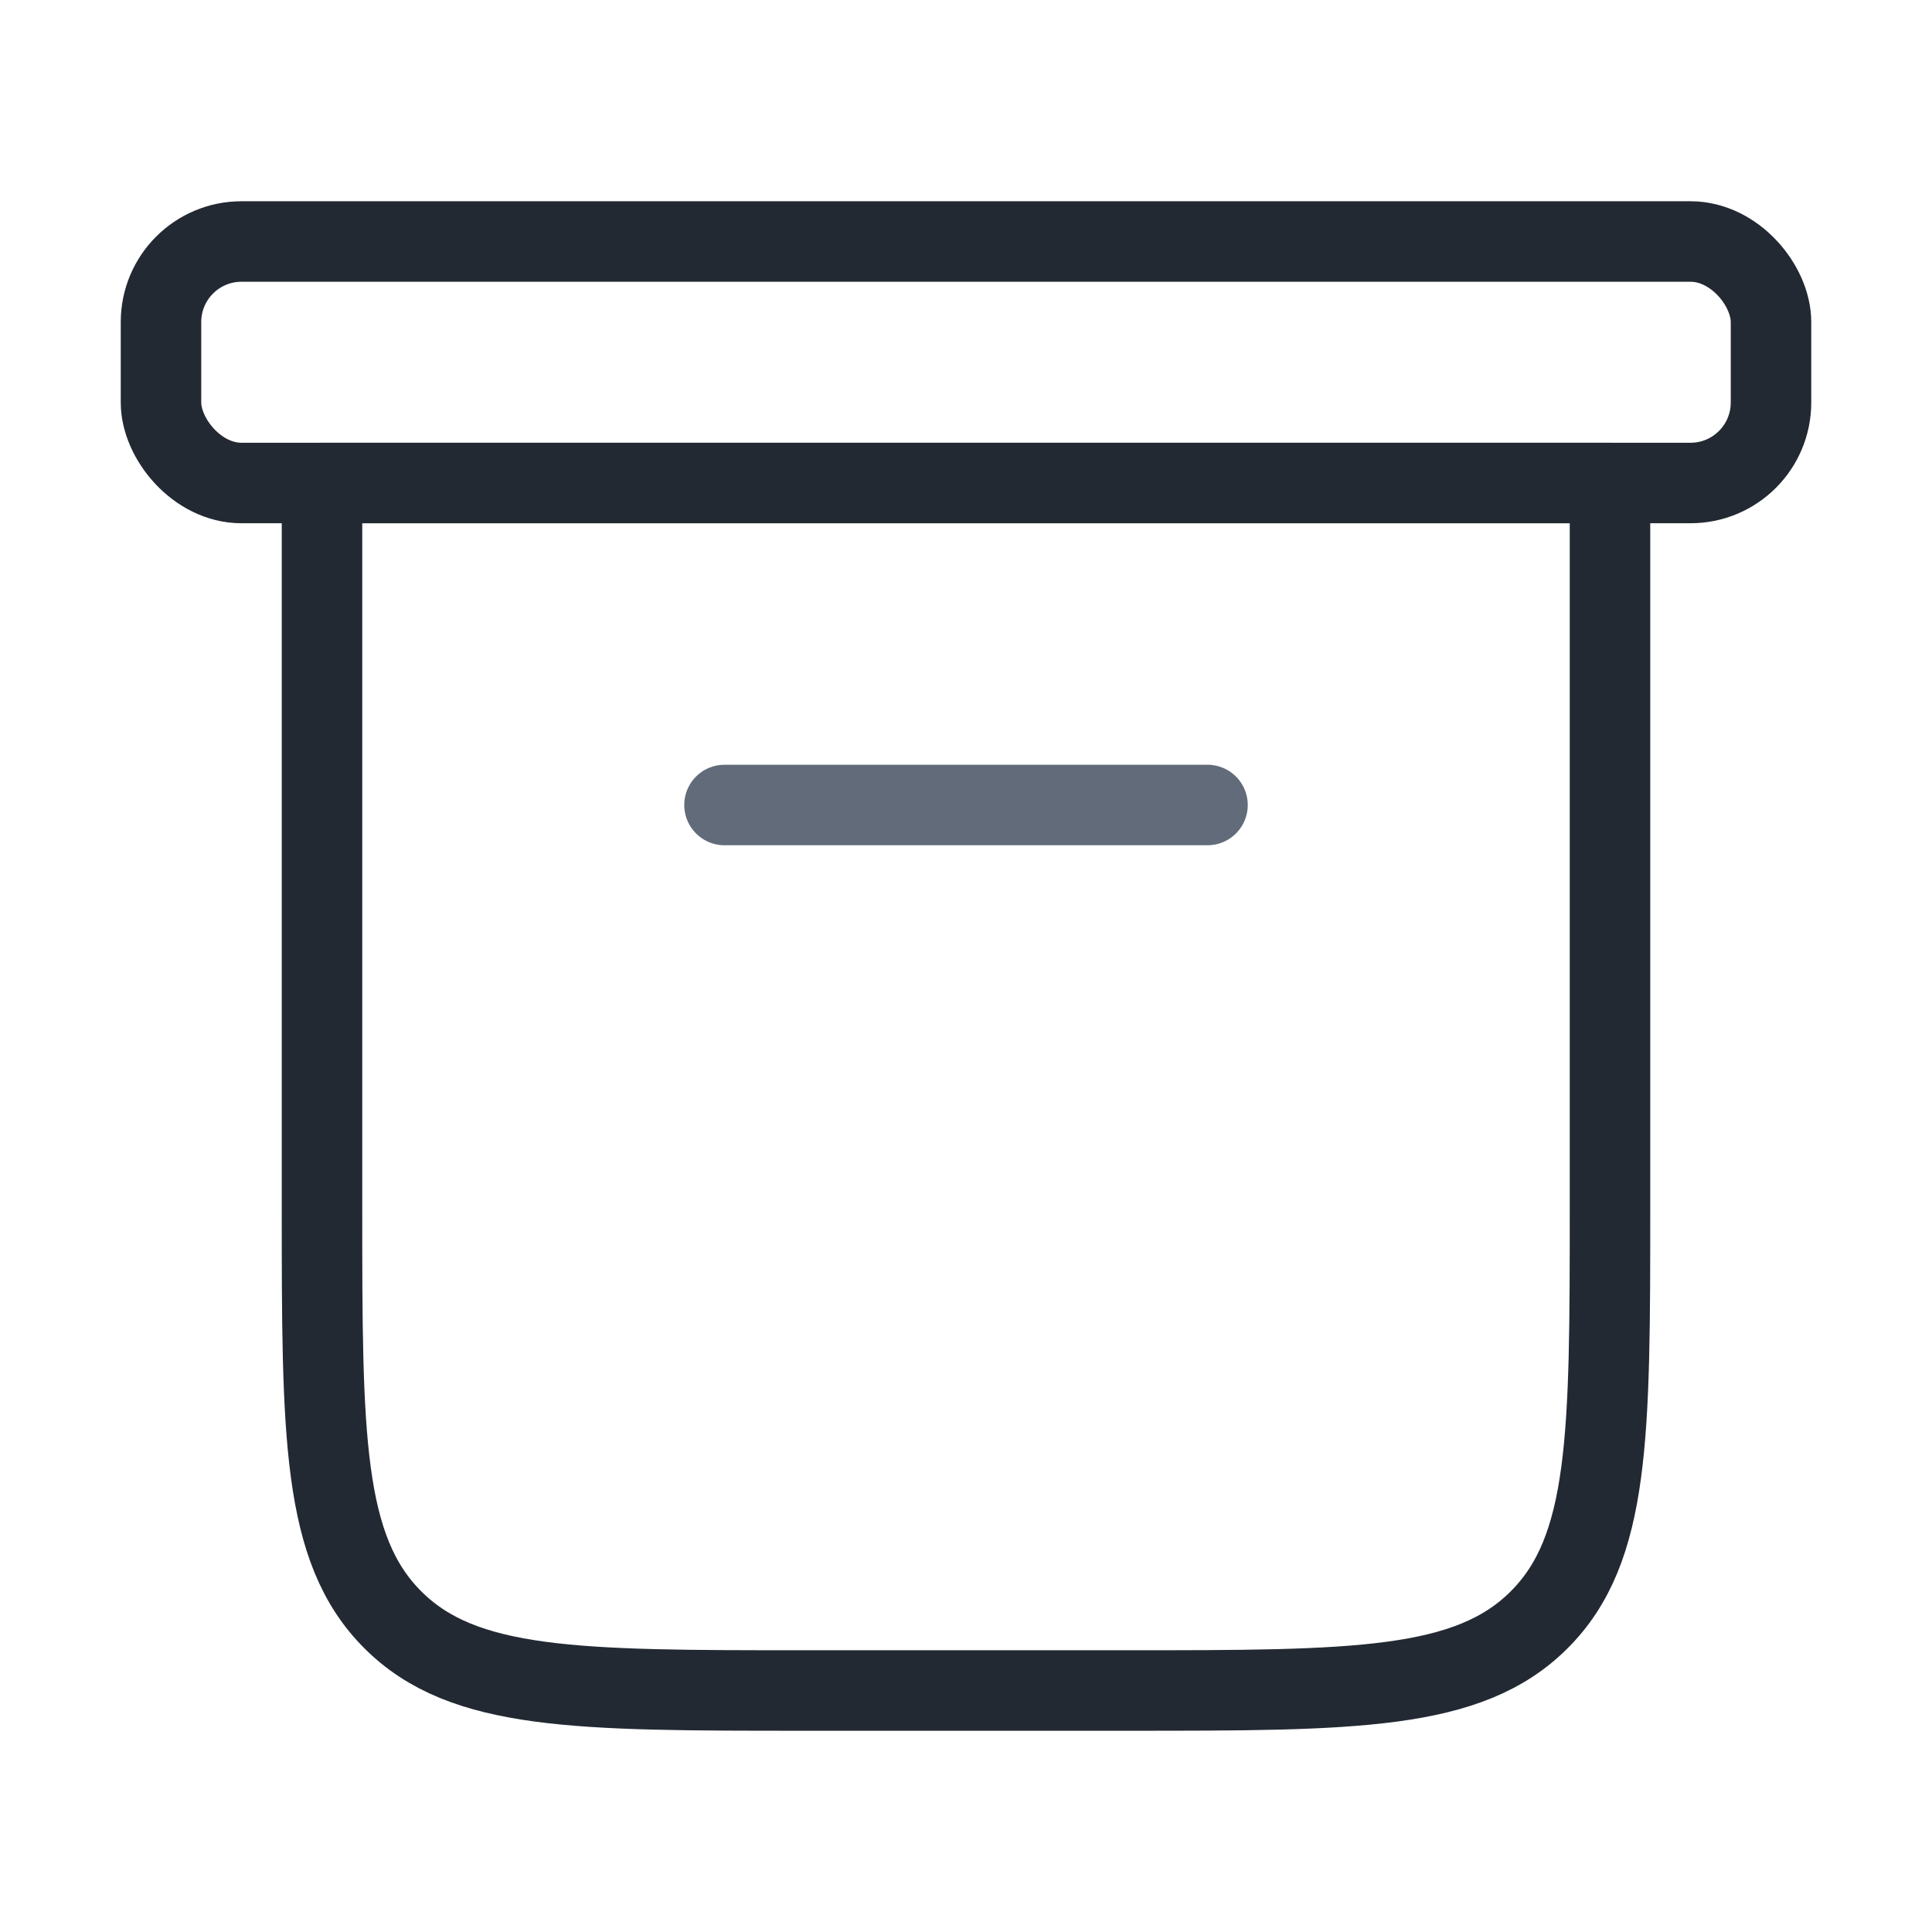 <svg width="24" height="24" viewBox="0 0 24 24" fill="none" xmlns="http://www.w3.org/2000/svg">
<path d="M4 6H20V15C20 17.828 20 19.243 19.121 20.121C18.243 21 16.828 21 14 21H10C7.172 21 5.757 21 4.879 20.121C4 19.243 4 17.828 4 15V6Z" stroke="#232933" stroke-linecap="round" stroke-linejoin="round"/>
<path d="M9 10H15" stroke="#626B79" stroke-linecap="round" stroke-linejoin="round"/>
<rect x="2" y="3" width="20" height="3" rx="1" stroke="#232933" stroke-linecap="round" stroke-linejoin="round"/>
</svg>
